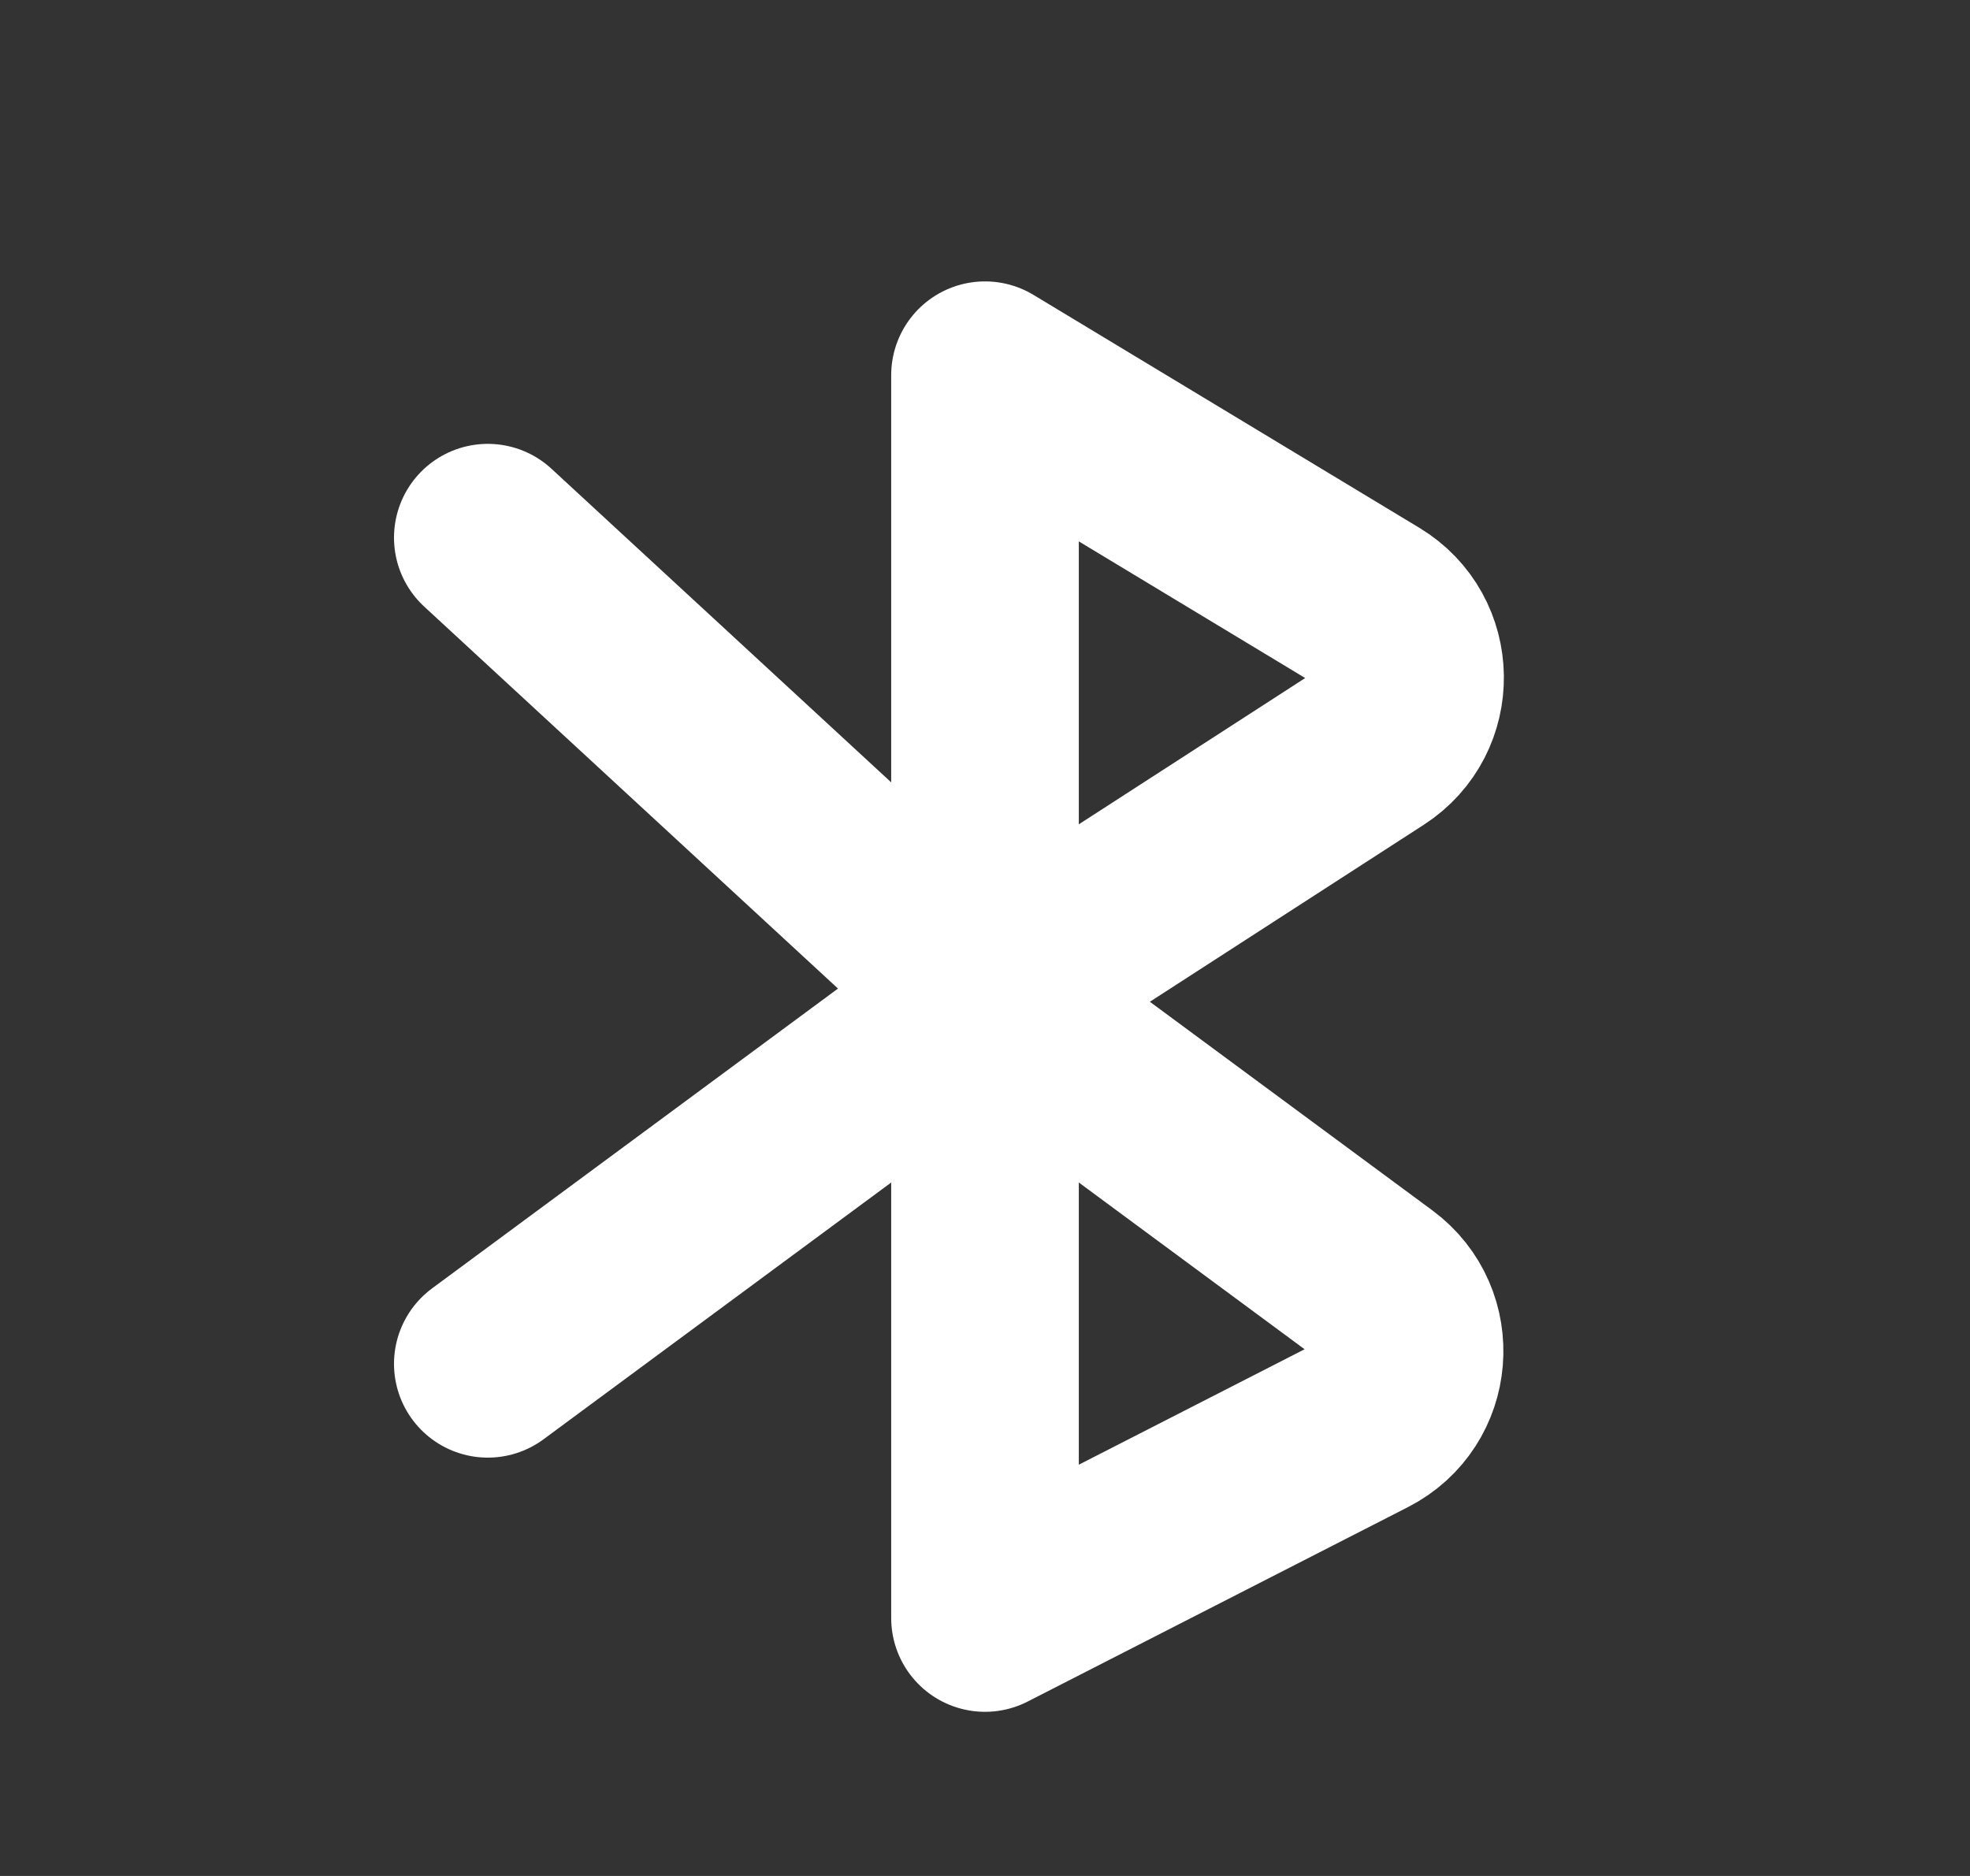 <svg xmlns="http://www.w3.org/2000/svg" width="21" height="20" viewBox="0 0 21 20" fill="none">
  <rect x="0" y="0" width="21" height="20" fill="#333333" stroke="none"/>
  <path d="M10.5 10.625L10.5 4L14.613 6.483C15.161 6.814 15.173 7.605 14.635 7.953L10.5 10.625ZM10.5 10.625L10.5 17.25L14.554 15.177C15.127 14.884 15.192 14.091 14.674 13.708L10.5 10.625ZM10.5 10.625L5.2 5.732M10.5 10.625L5.2 14.54" stroke="white" stroke-width="2" stroke-linecap="round" stroke-linejoin="round"/>
</svg>